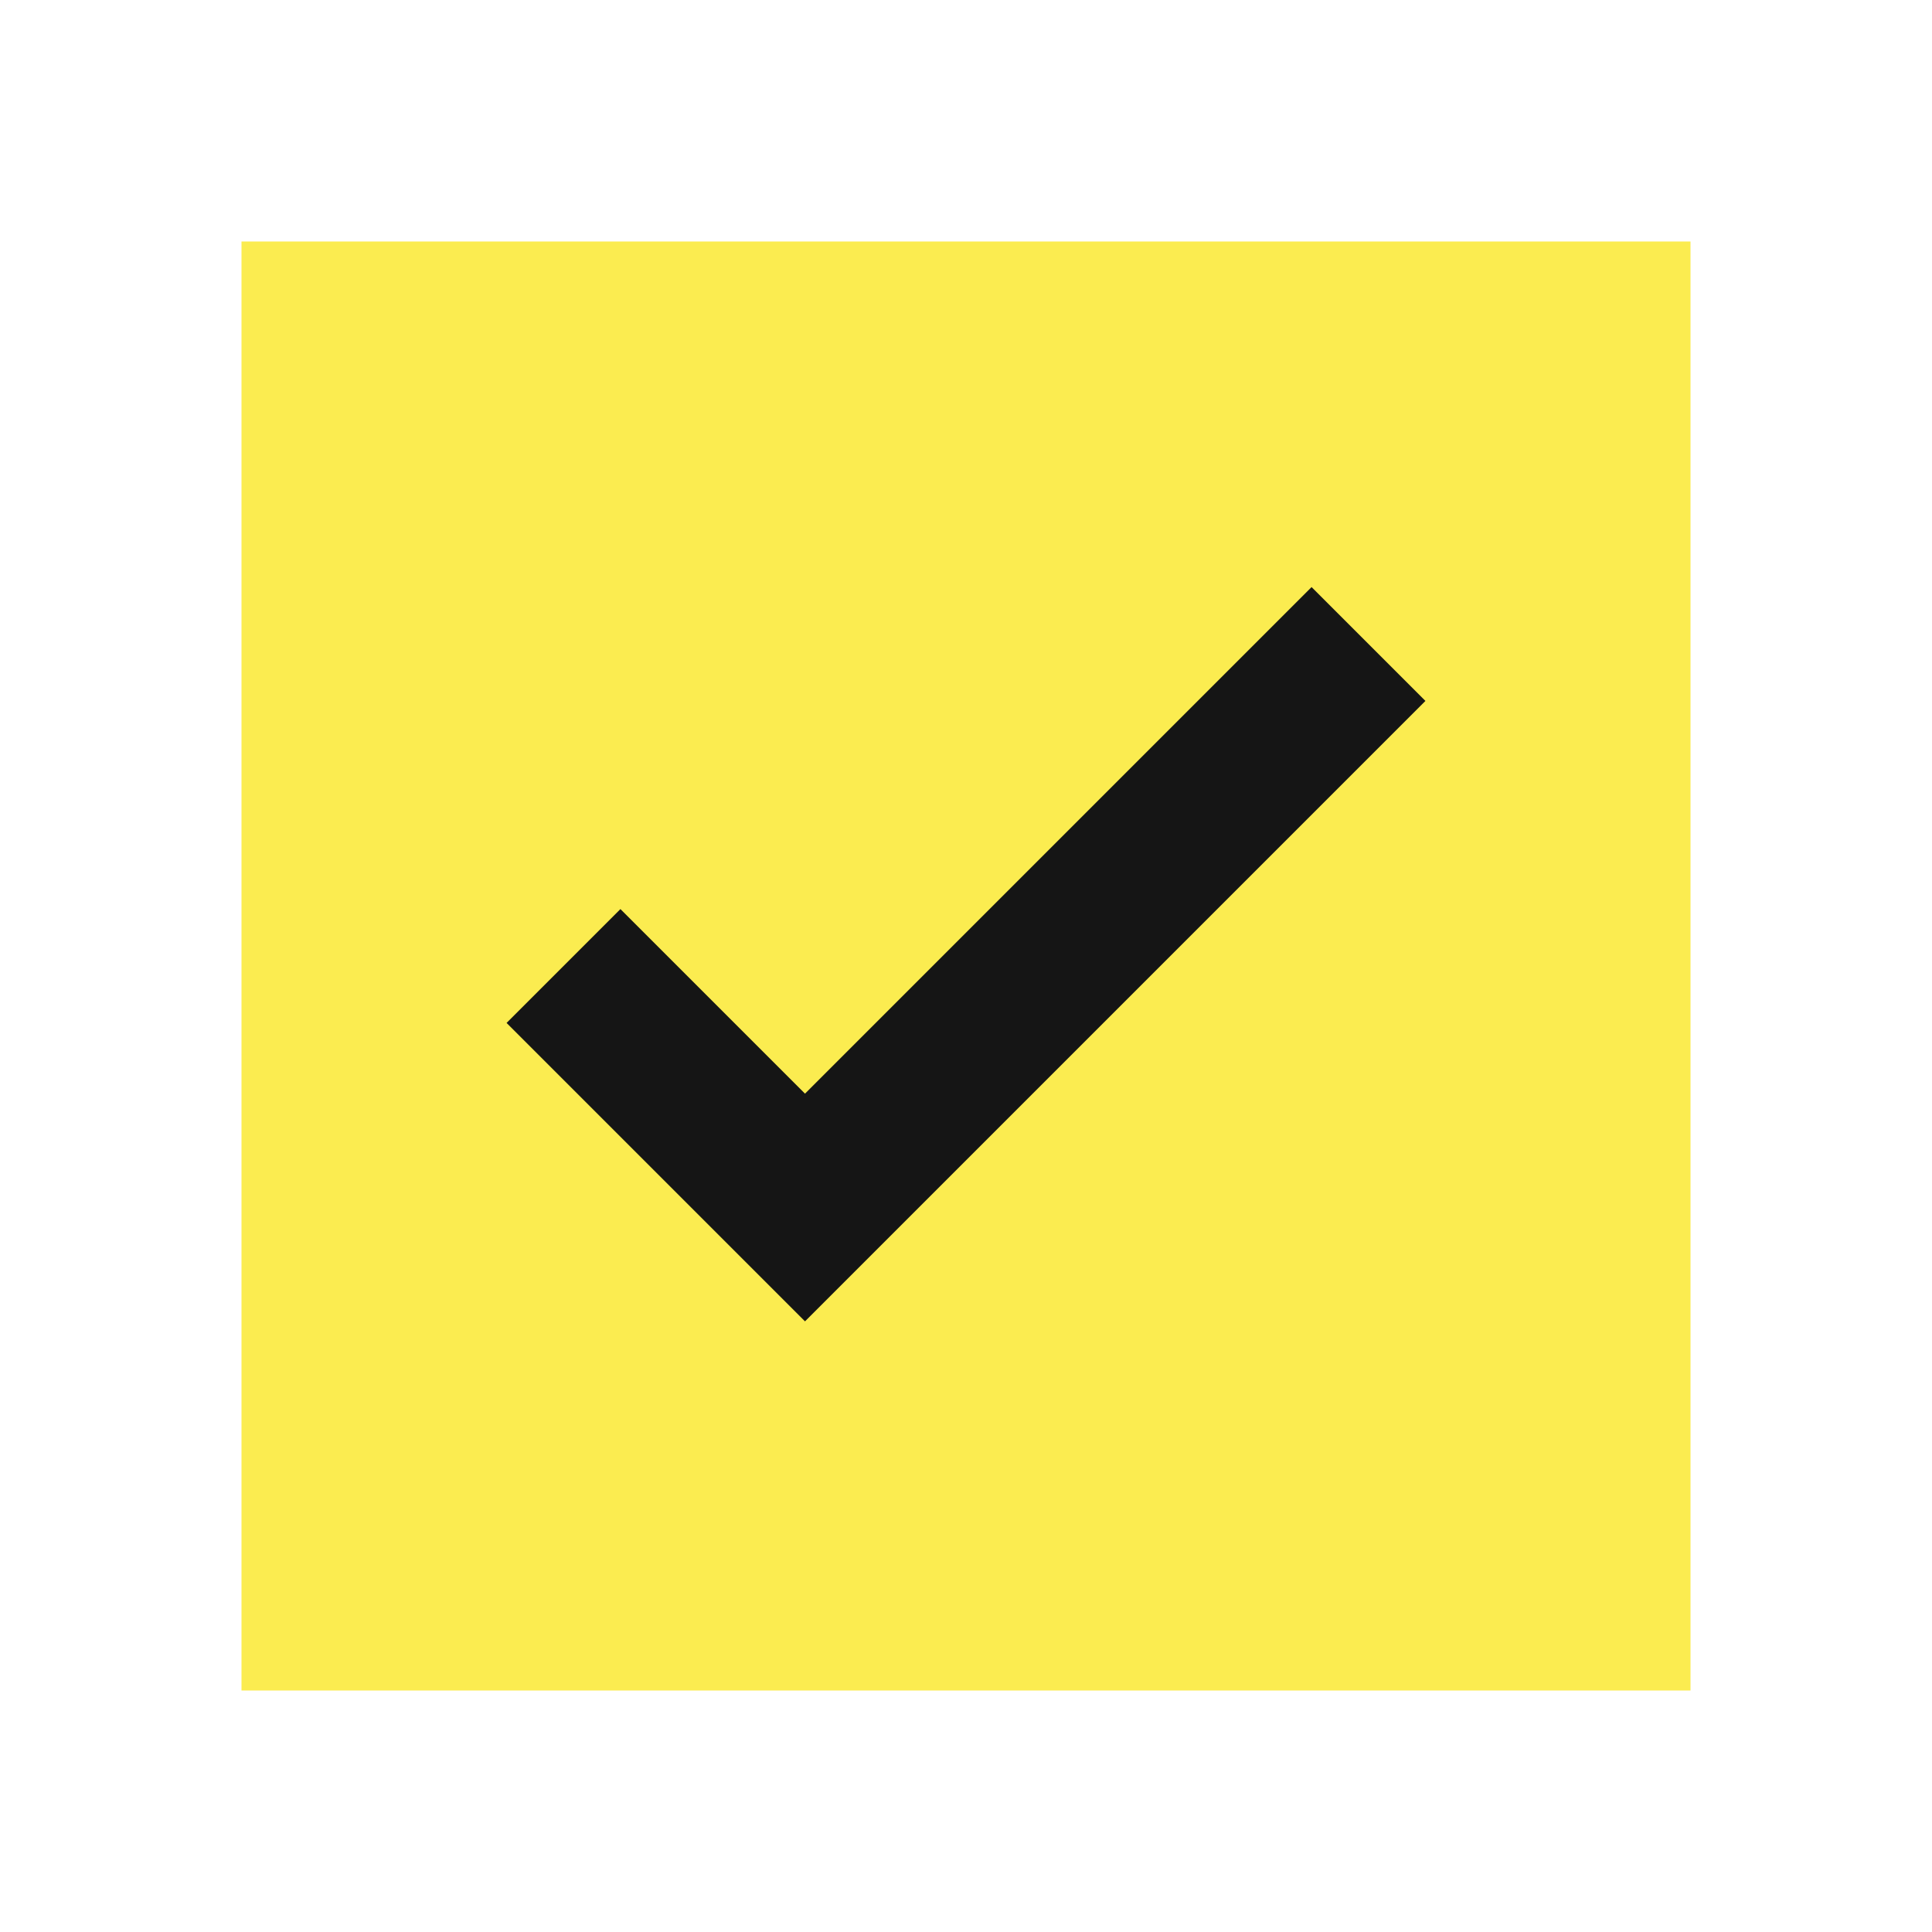 <svg xmlns="http://www.w3.org/2000/svg" width="24" height="24" viewBox="0 0 24 24" fill="none">
  <rect x="3" y="3" width="18" height="18" fill="#FBEC50"/>
  <path d="M7 12L10 15L17 8" stroke="#151515" stroke-width="2"/>
</svg>